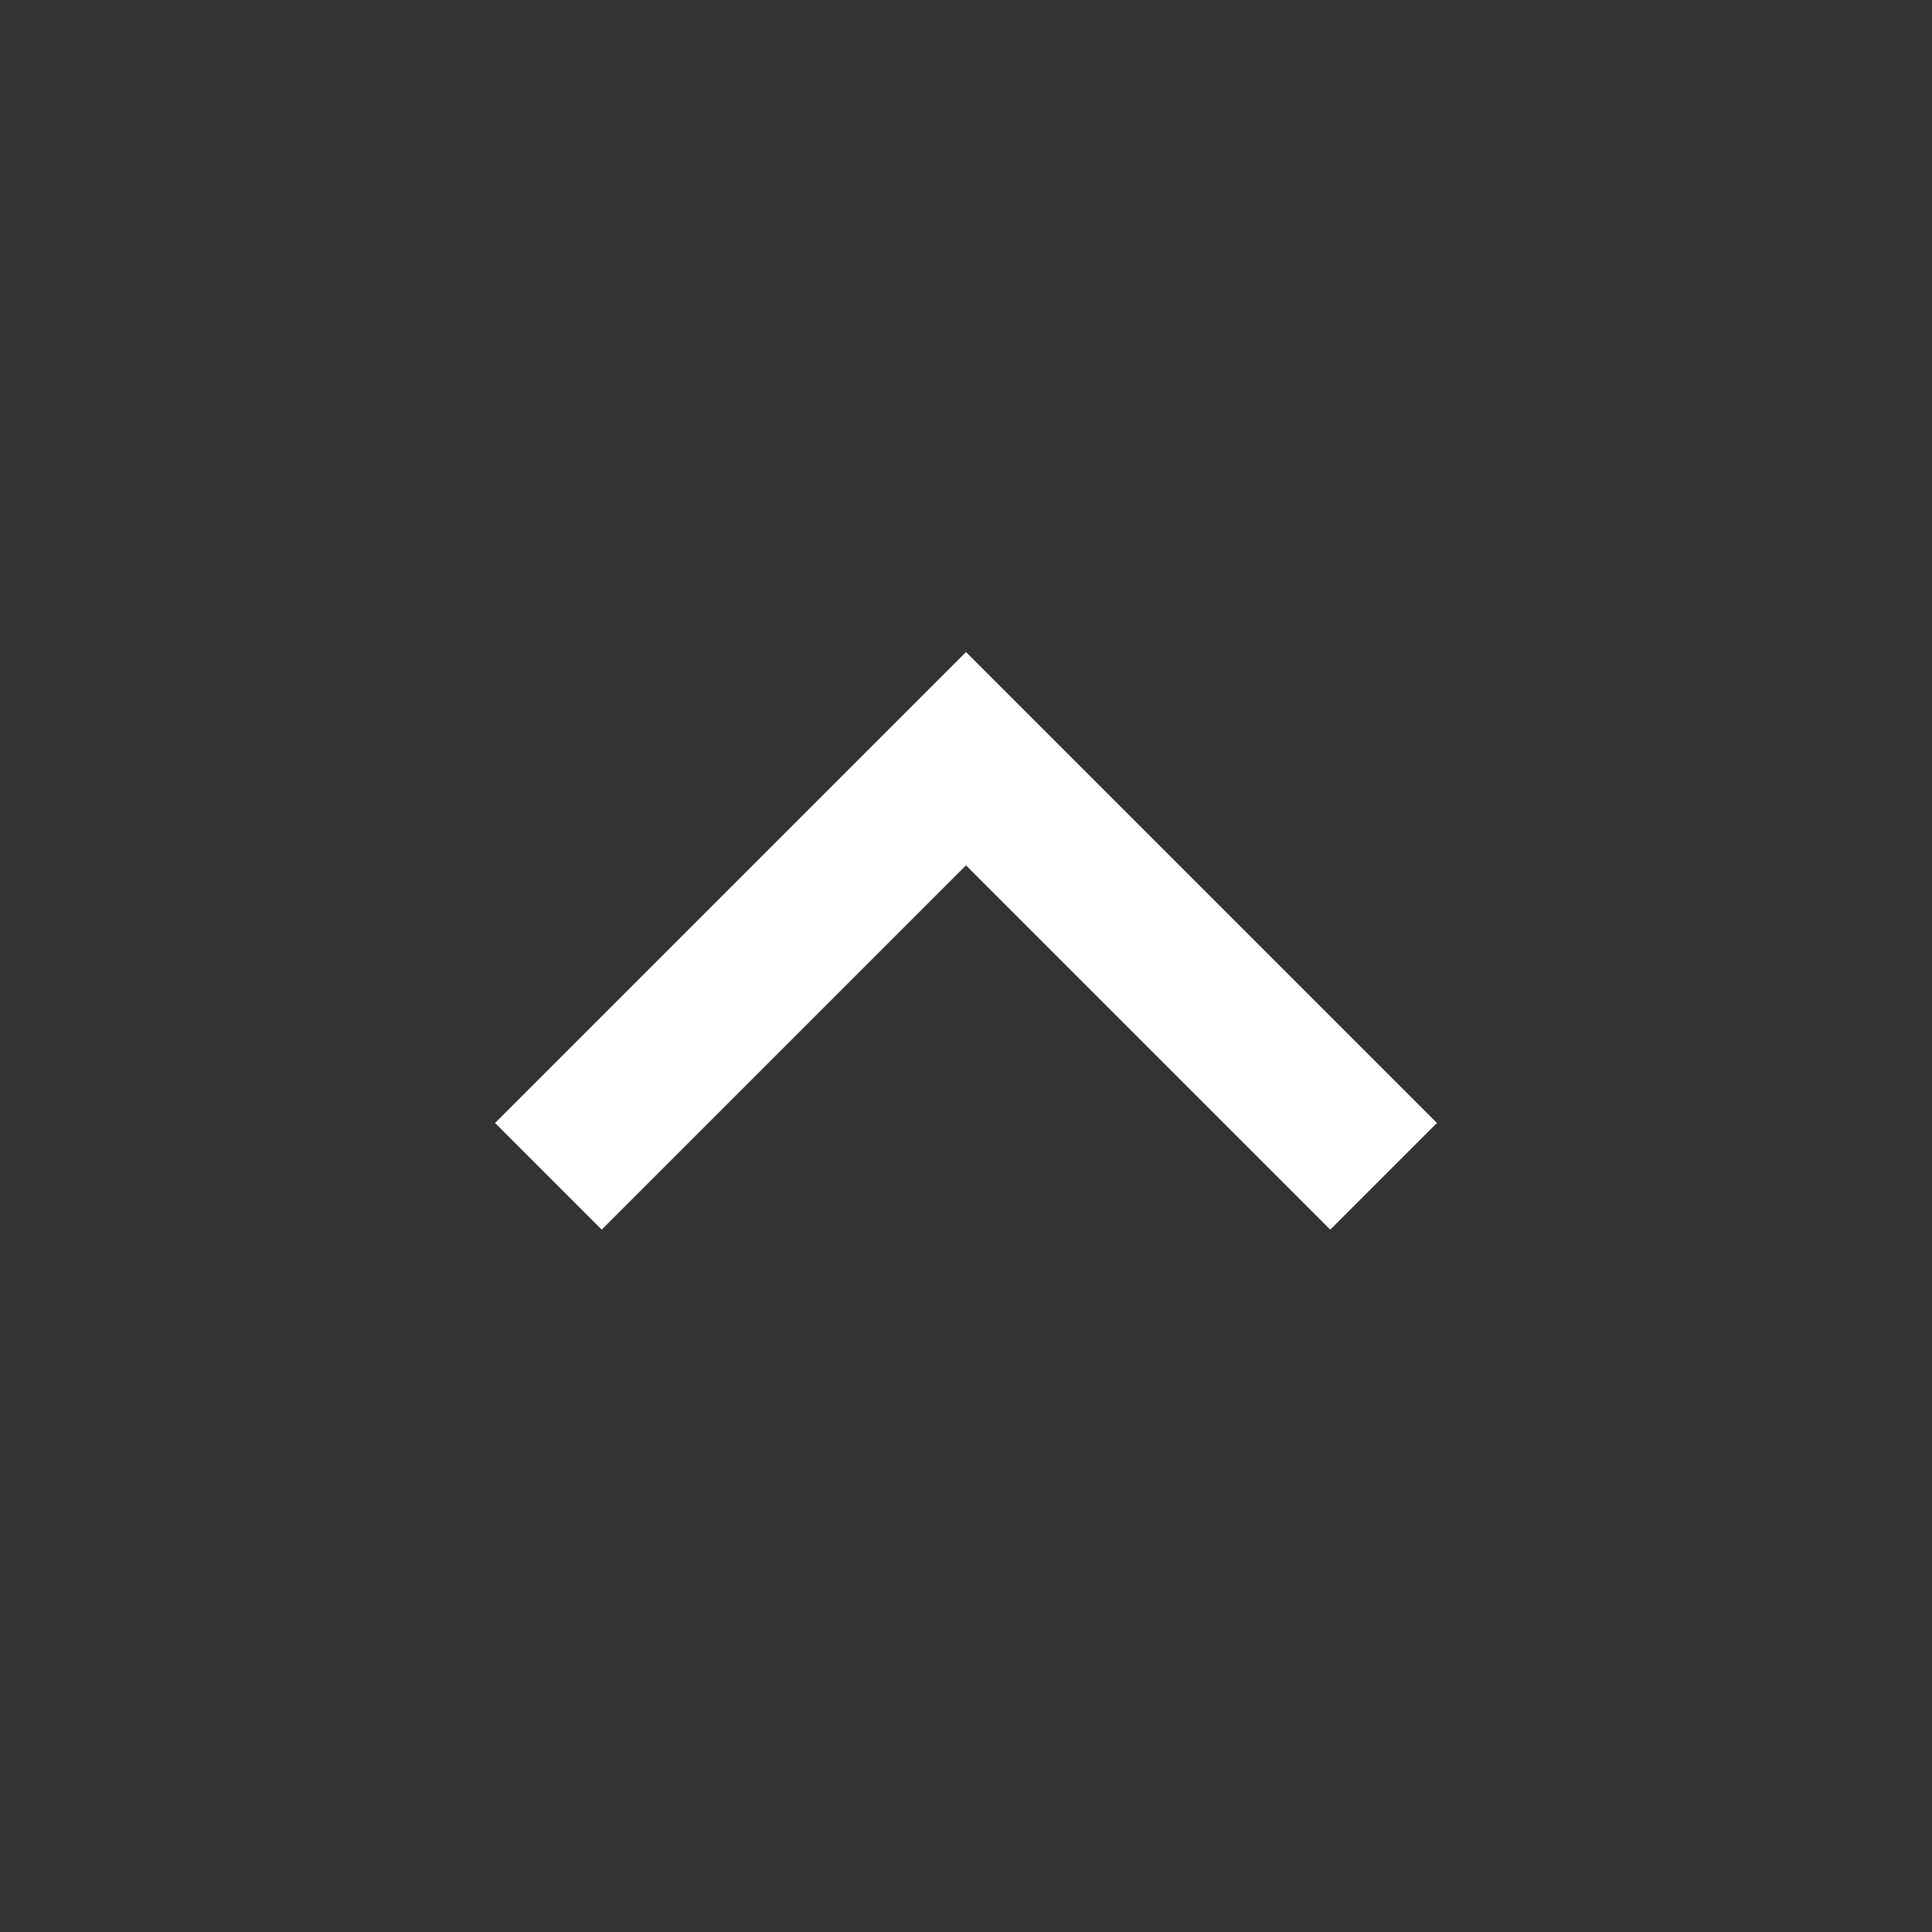 <svg width="24" height="24" viewBox="0 0 24 24" fill="none" xmlns="http://www.w3.org/2000/svg">
<rect x="0" y="0" width="24" height="24" fill="#333333" stroke="none"/>
<mask id="mask0_59_11" style="mask-type:alpha" maskUnits="userSpaceOnUse" x="0" y="0" width="24" height="24">
<rect width="24" height="24" fill="#D9D9D9"/>
</mask>
<g mask="url(#mask0_59_11)">
<path d="M7.475 15.275L6.15 13.95L12 8.1L17.85 13.95L16.525 15.275L12 10.75L7.475 15.275Z" fill="white"/>
</g>
</svg>
